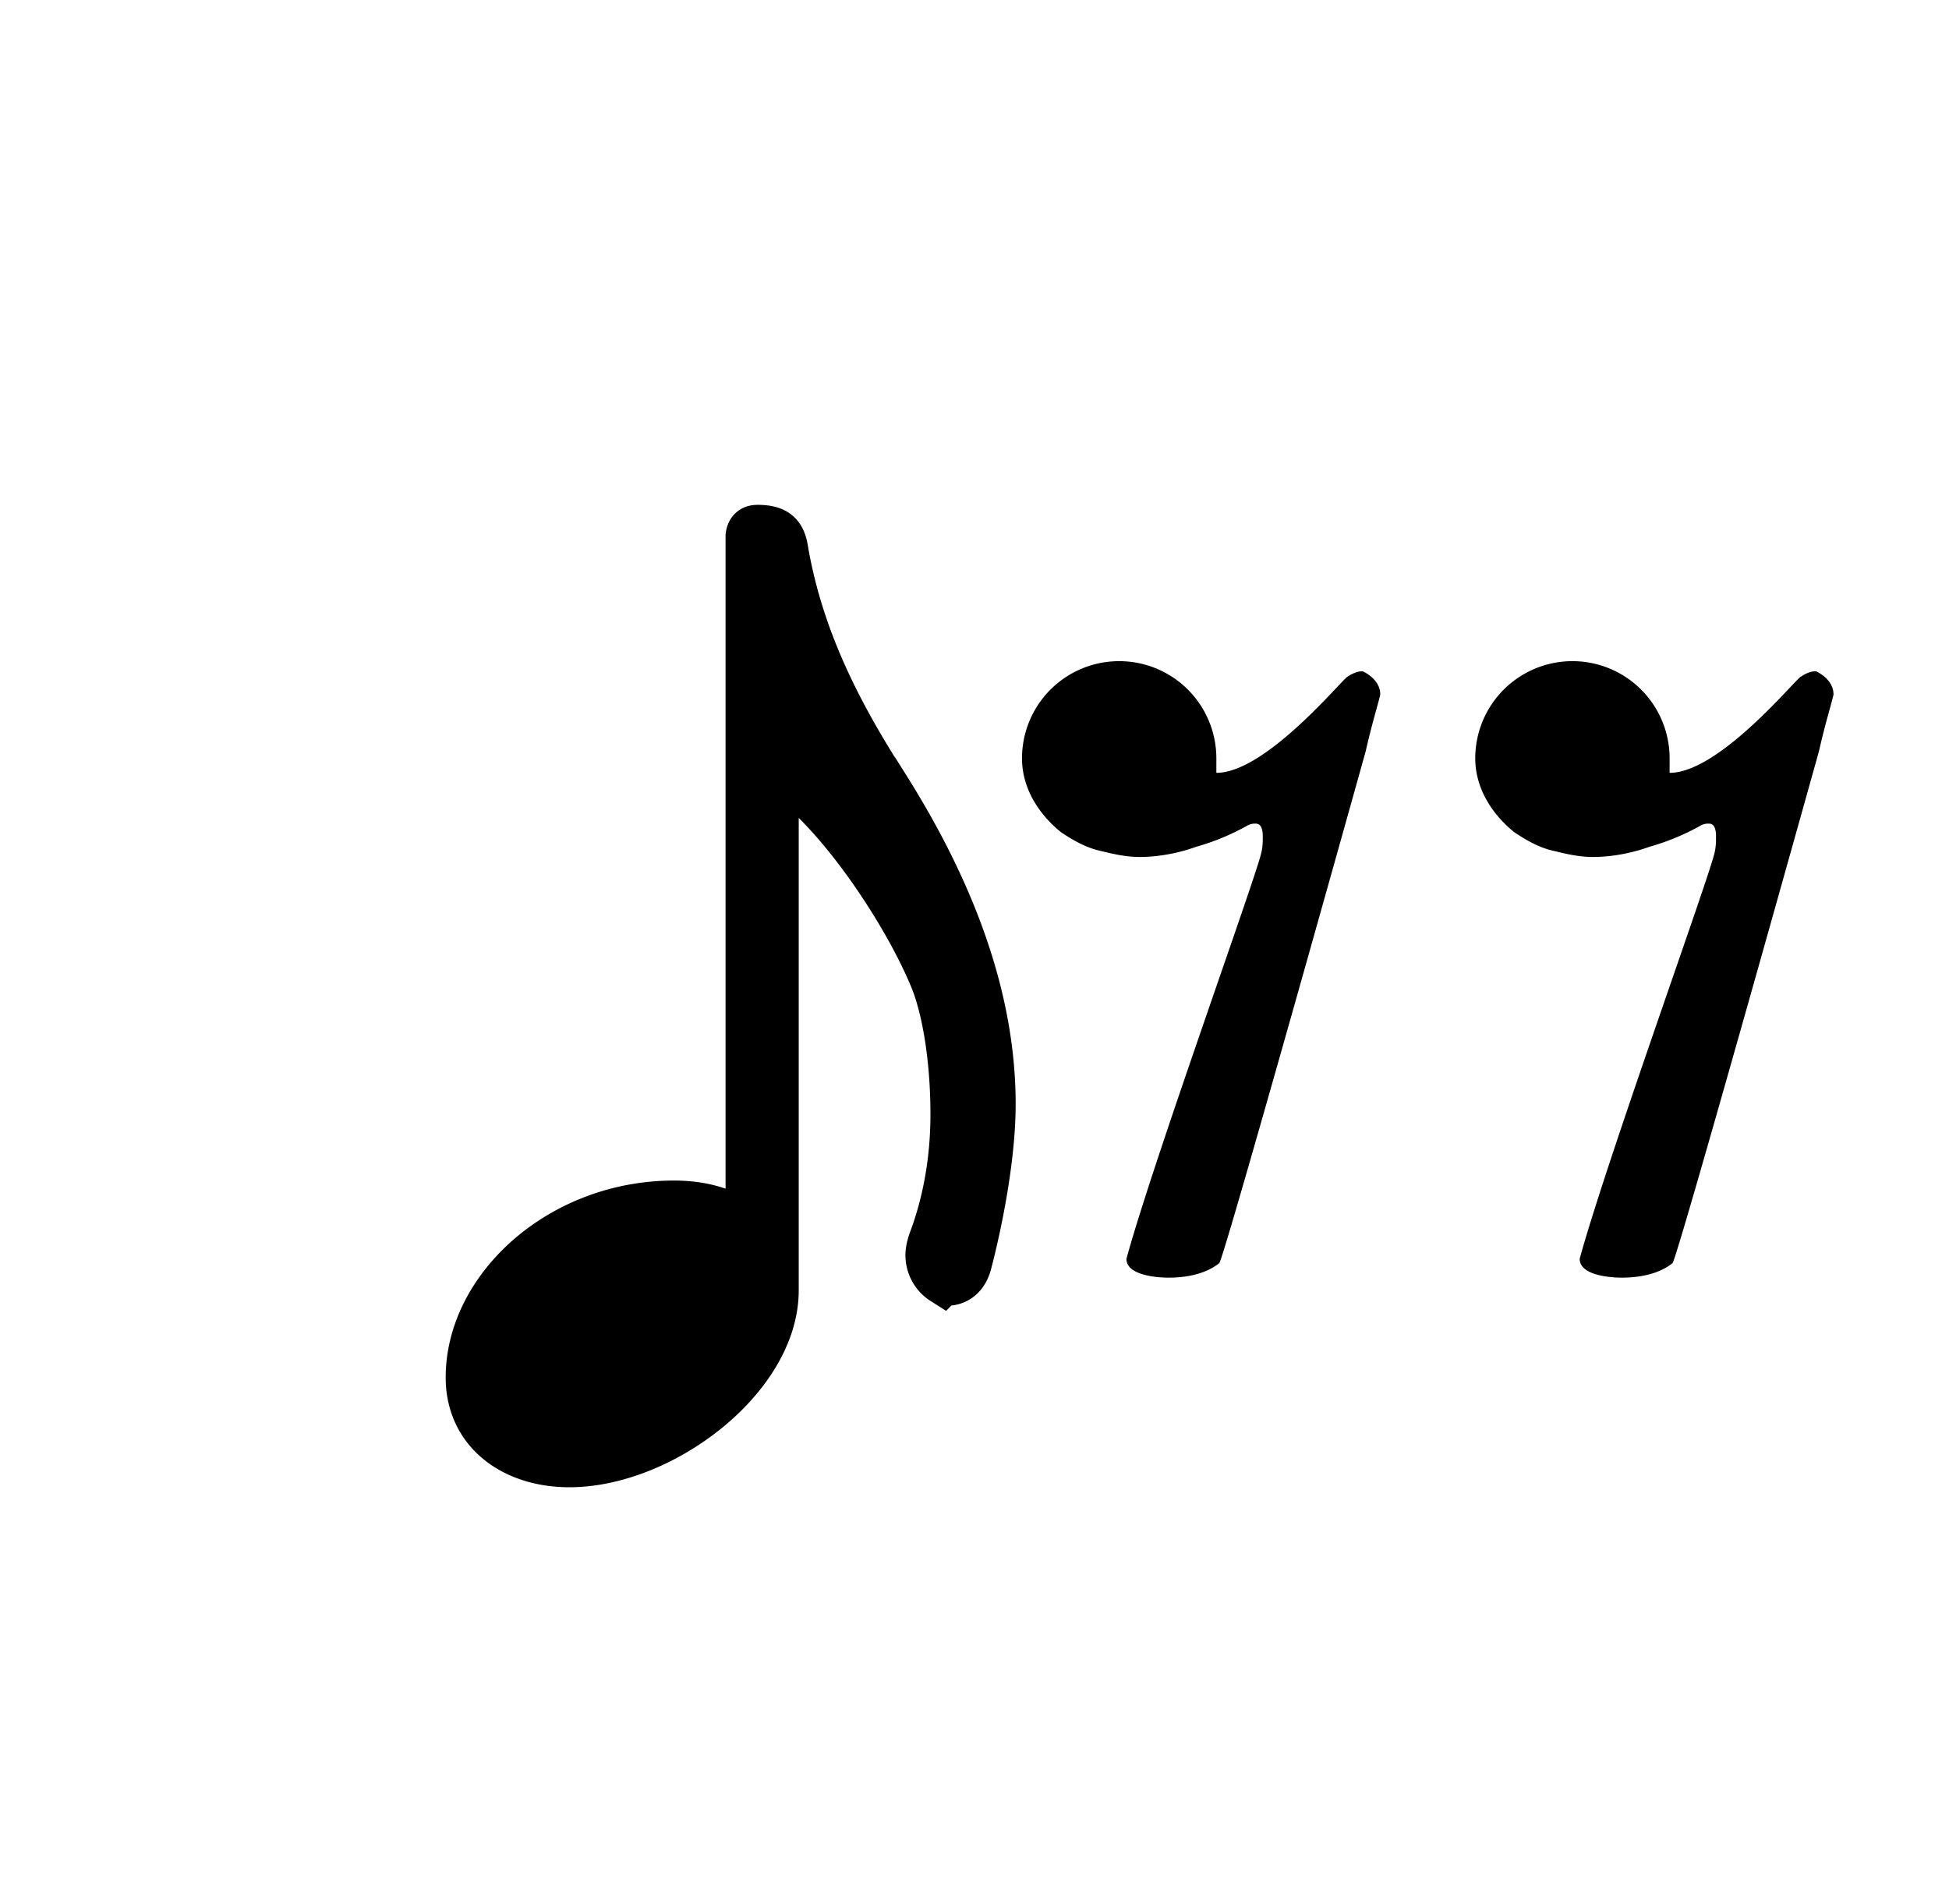<svg xmlns="http://www.w3.org/2000/svg" height="42" width="43">
                                    <g>
                                        <title>Layer 1</title>
                                        <g stroke="null">
                                            <path
                                                d="m19.556,17.341c1.288,2.045 2.352,4.458 2.352,7.014c0,1.595 -0.532,3.537 -0.532,3.537c-0.102,0.348 -0.348,0.429 -0.532,0.409l-0.041,-0.02a0.702,0.702 0 0 1 -0.327,-0.593c0,-0.082 0.02,-0.184 0.061,-0.307c0.348,-0.92 0.491,-1.881 0.491,-2.801c0,-1.206 -0.184,-2.372 -0.491,-3.067c-0.634,-1.493 -2.147,-3.742 -3.415,-4.519l0,11.471c0,1.943 -2.515,3.844 -4.56,3.844c-1.247,0 -2.229,-0.716 -2.229,-1.922c0,-1.983 2.024,-3.844 4.539,-3.844c0.675,0 1.247,0.184 1.636,0.532l0,-15.254c0.02,-0.143 0.102,-0.184 0.204,-0.184c0.389,0 0.552,0.123 0.613,0.45c0.327,1.963 1.186,3.64 2.229,5.255z"
                                                fill="#000" class="fill" fill-rule="nonzero" stroke="null"></path>
                                        </g>
                                        <g>
                                            <path xmlns="http://www.w3.org/2000/svg"
                                                d="m26.836,16.729l0,0.32c1.056,0 2.656,-1.92 2.88,-2.112c0.192,-0.128 0.288,-0.128 0.352,-0.128c0.064,0.032 0.384,0.192 0.384,0.512c-0.032,0.16 -0.192,0.672 -0.32,1.248c0,0 -3.136,11.232 -3.232,11.296c-0.32,0.256 -0.768,0.32 -1.12,0.32c-0.192,0 -0.928,-0.032 -0.928,-0.416c0.576,-2.112 2.88,-8.48 2.976,-8.96c0.032,-0.128 0.032,-0.256 0.032,-0.352c0,-0.16 -0.032,-0.288 -0.16,-0.288c-0.032,0 -0.096,0 -0.16,0.032a5.163,5.163 0 0 1 -1.152,0.48c-0.352,0.128 -0.8,0.224 -1.248,0.224c-0.288,0 -0.576,-0.064 -0.832,-0.128c-0.32,-0.064 -0.608,-0.224 -0.896,-0.416c-0.48,-0.384 -0.864,-0.96 -0.864,-1.632a2.144,2.144 0 0 1 4.288,0z"
                                                fill="#000" class="fill" fill-rule="nonzero">
                                            </path>
                                        </g>
                                        <g>
                                            <path xmlns="http://www.w3.org/2000/svg"
                                                d="m36.836,16.729l0,0.32c1.056,0 2.656,-1.92 2.88,-2.112c0.192,-0.128 0.288,-0.128 0.352,-0.128c0.064,0.032 0.384,0.192 0.384,0.512c-0.032,0.16 -0.192,0.672 -0.32,1.248c0,0 -3.136,11.232 -3.232,11.296c-0.32,0.256 -0.768,0.32 -1.12,0.32c-0.192,0 -0.928,-0.032 -0.928,-0.416c0.576,-2.112 2.88,-8.48 2.976,-8.96c0.032,-0.128 0.032,-0.256 0.032,-0.352c0,-0.16 -0.032,-0.288 -0.16,-0.288c-0.032,0 -0.096,0 -0.16,0.032a5.163,5.163 0 0 1 -1.152,0.48c-0.352,0.128 -0.8,0.224 -1.248,0.224c-0.288,0 -0.576,-0.064 -0.832,-0.128c-0.32,-0.064 -0.608,-0.224 -0.896,-0.416c-0.48,-0.384 -0.864,-0.96 -0.864,-1.632a2.144,2.144 0 0 1 4.288,0z"
                                                fill="#000" class="fill" fill-rule="nonzero">
                                            </path>
                                        </g>
                                    </g>

                                </svg>